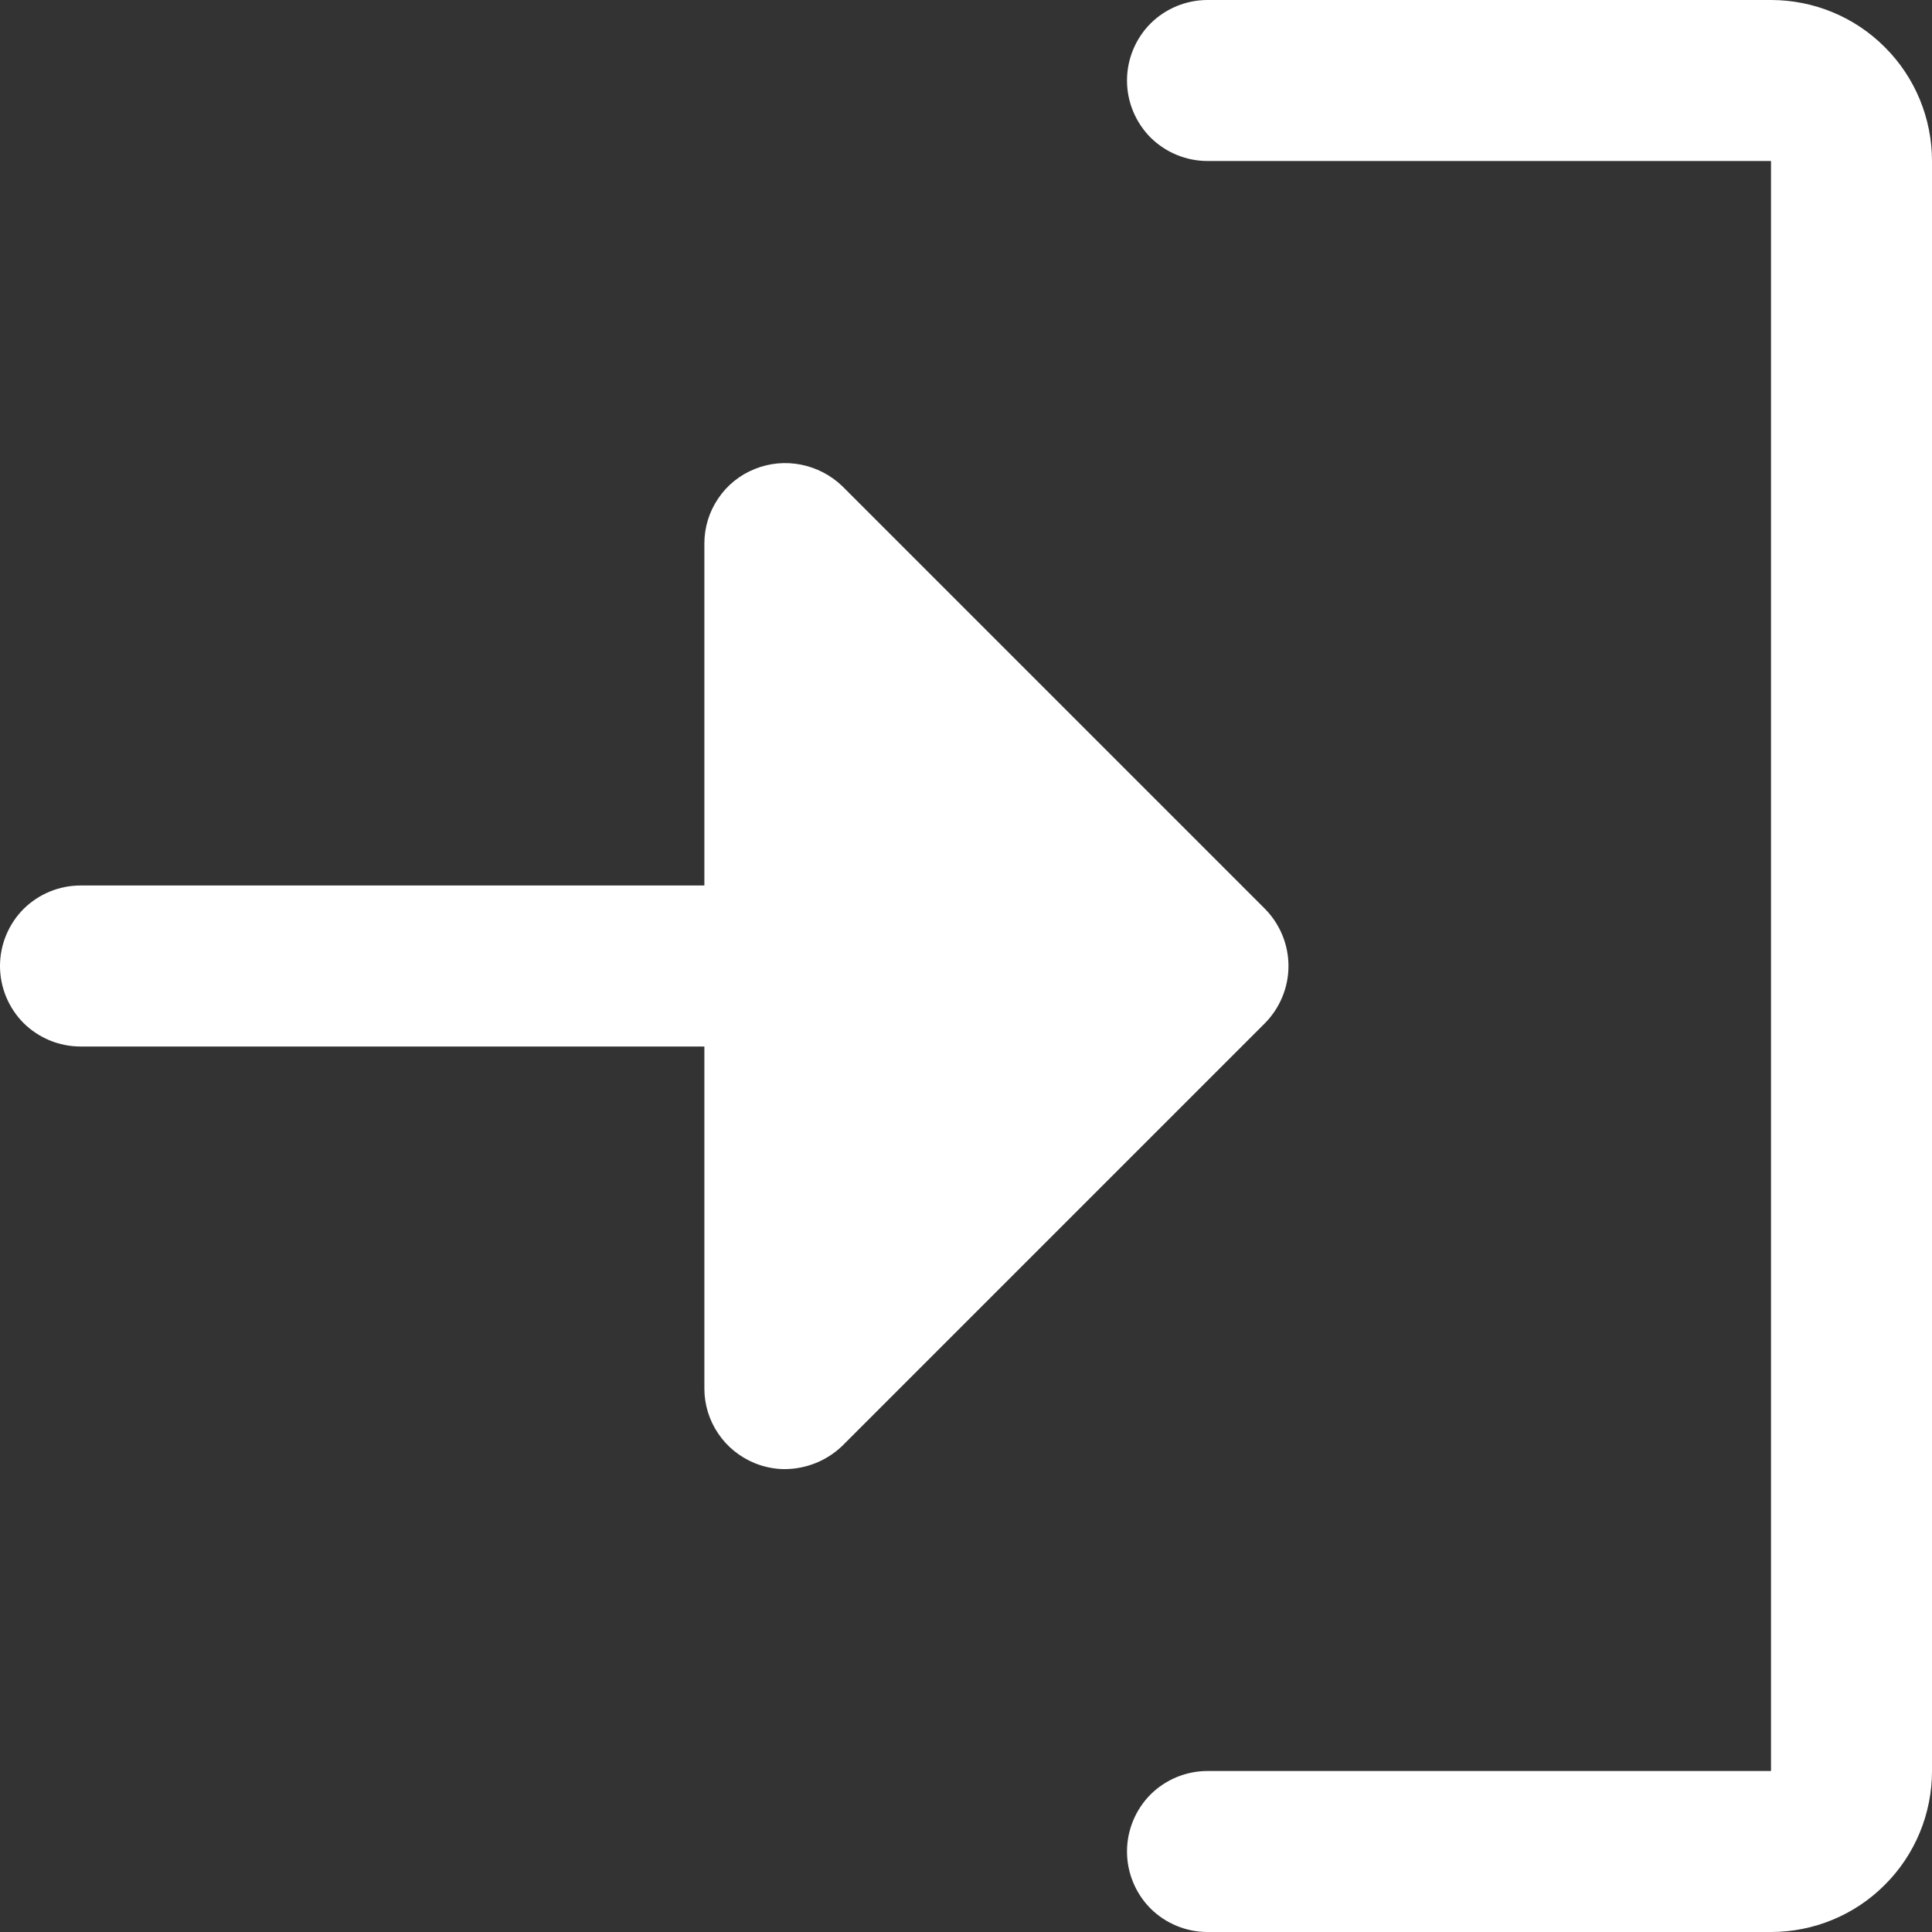 <svg width="12" height="12" viewBox="0 0 12 12" fill="none" xmlns="http://www.w3.org/2000/svg">
<rect x="0" y="0" width="12" height="12" fill="#333333" stroke="none"/>
<path d="M7.856 6.356L5.231 8.981C5.135 9.073 5.008 9.124 4.875 9.125C4.811 9.125 4.747 9.112 4.688 9.088C4.595 9.05 4.516 8.986 4.461 8.904C4.405 8.822 4.375 8.724 4.375 8.625V6.5H0.5C0.367 6.5 0.24 6.447 0.146 6.354C0.053 6.26 0 6.133 0 6C0 5.867 0.053 5.74 0.146 5.646C0.24 5.553 0.367 5.5 0.5 5.5H4.375V3.375C4.375 3.276 4.405 3.178 4.461 3.096C4.516 3.014 4.595 2.95 4.688 2.913C4.779 2.876 4.879 2.867 4.975 2.886C5.071 2.905 5.16 2.951 5.231 3.019L7.856 5.644C7.95 5.739 8.003 5.867 8.003 6C8.003 6.133 7.95 6.261 7.856 6.356ZM11 0H7.5C7.367 0 7.24 0.053 7.146 0.146C7.053 0.24 7 0.367 7 0.5C7 0.633 7.053 0.76 7.146 0.854C7.24 0.947 7.367 1 7.5 1H11V11H7.5C7.367 11 7.24 11.053 7.146 11.146C7.053 11.24 7 11.367 7 11.5C7 11.633 7.053 11.76 7.146 11.854C7.24 11.947 7.367 12 7.5 12H11C11.265 12 11.52 11.895 11.707 11.707C11.895 11.52 12 11.265 12 11V1C12 0.735 11.895 0.48 11.707 0.293C11.52 0.105 11.265 0 11 0Z" fill="white"/>
</svg>

